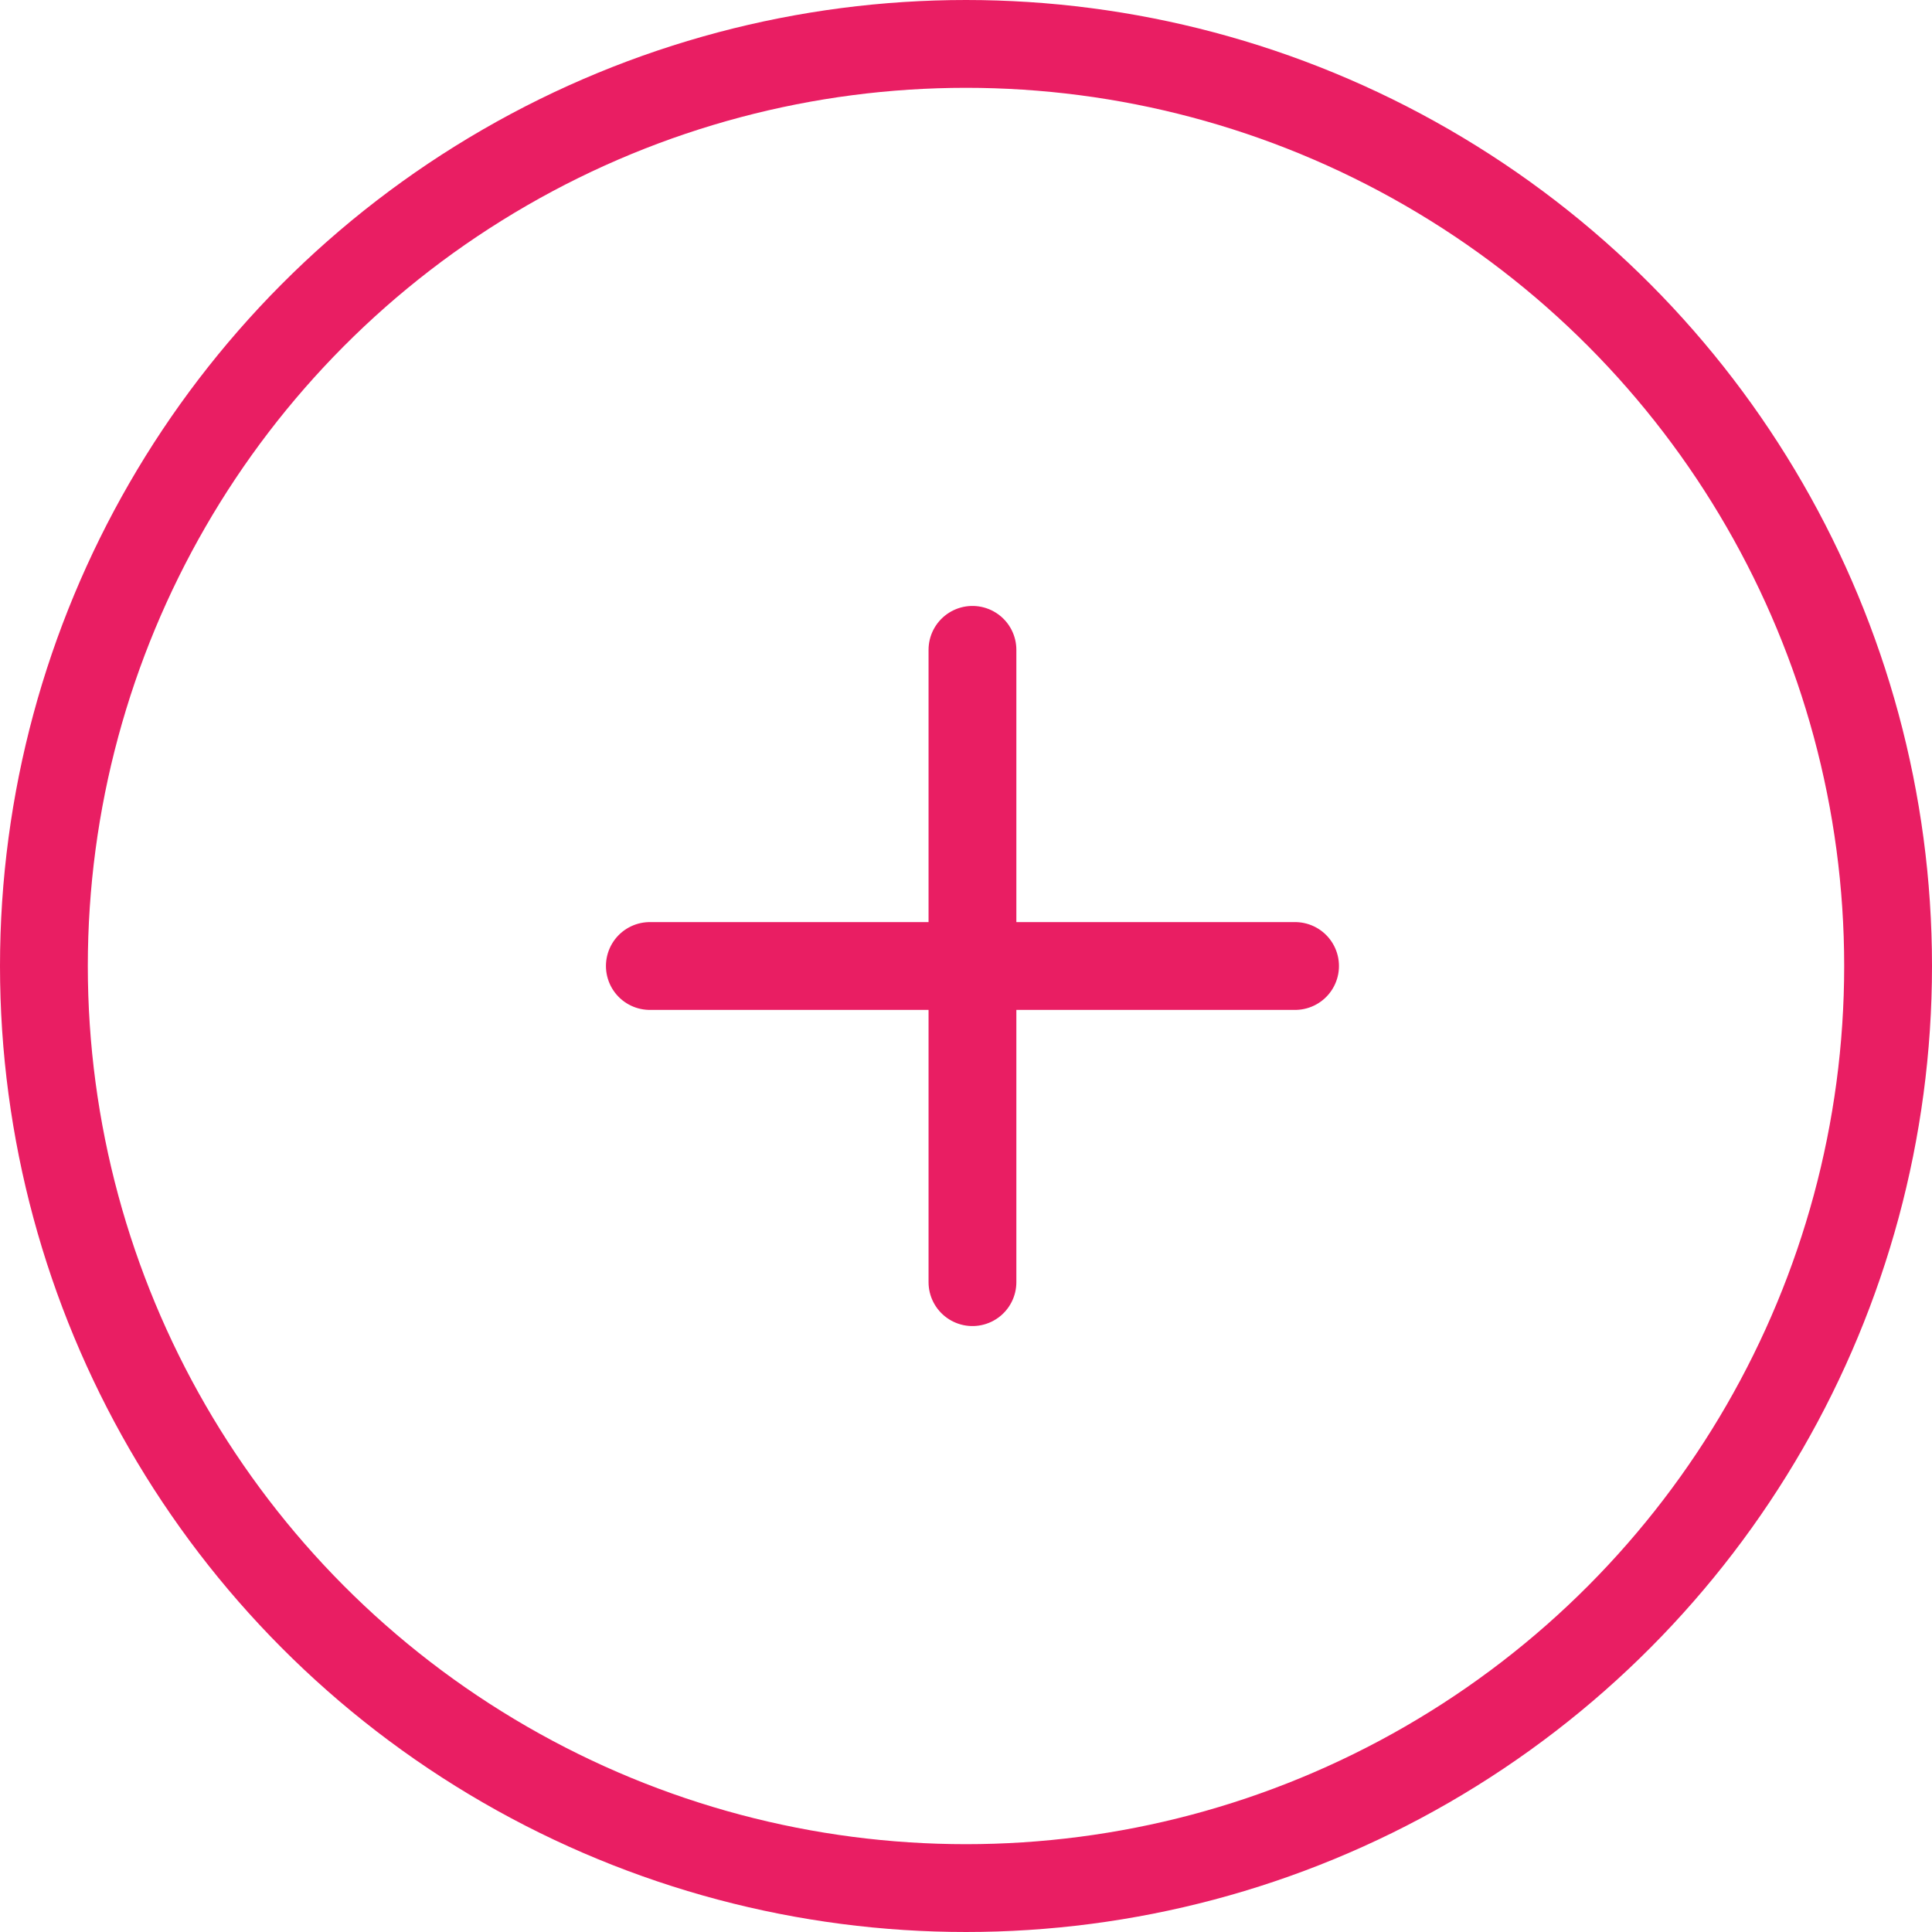 <svg width="44" height="44" viewBox="0 0 44 44" fill="none" xmlns="http://www.w3.org/2000/svg">
<circle cx="22" cy="22" r="21" stroke="#E91E63" stroke-width="2"/>
<path d="M29.494 22H14.8M22.147 29.2L22.147 14.8" stroke="#E91E63" stroke-width="2" stroke-linecap="round"/>
</svg>
